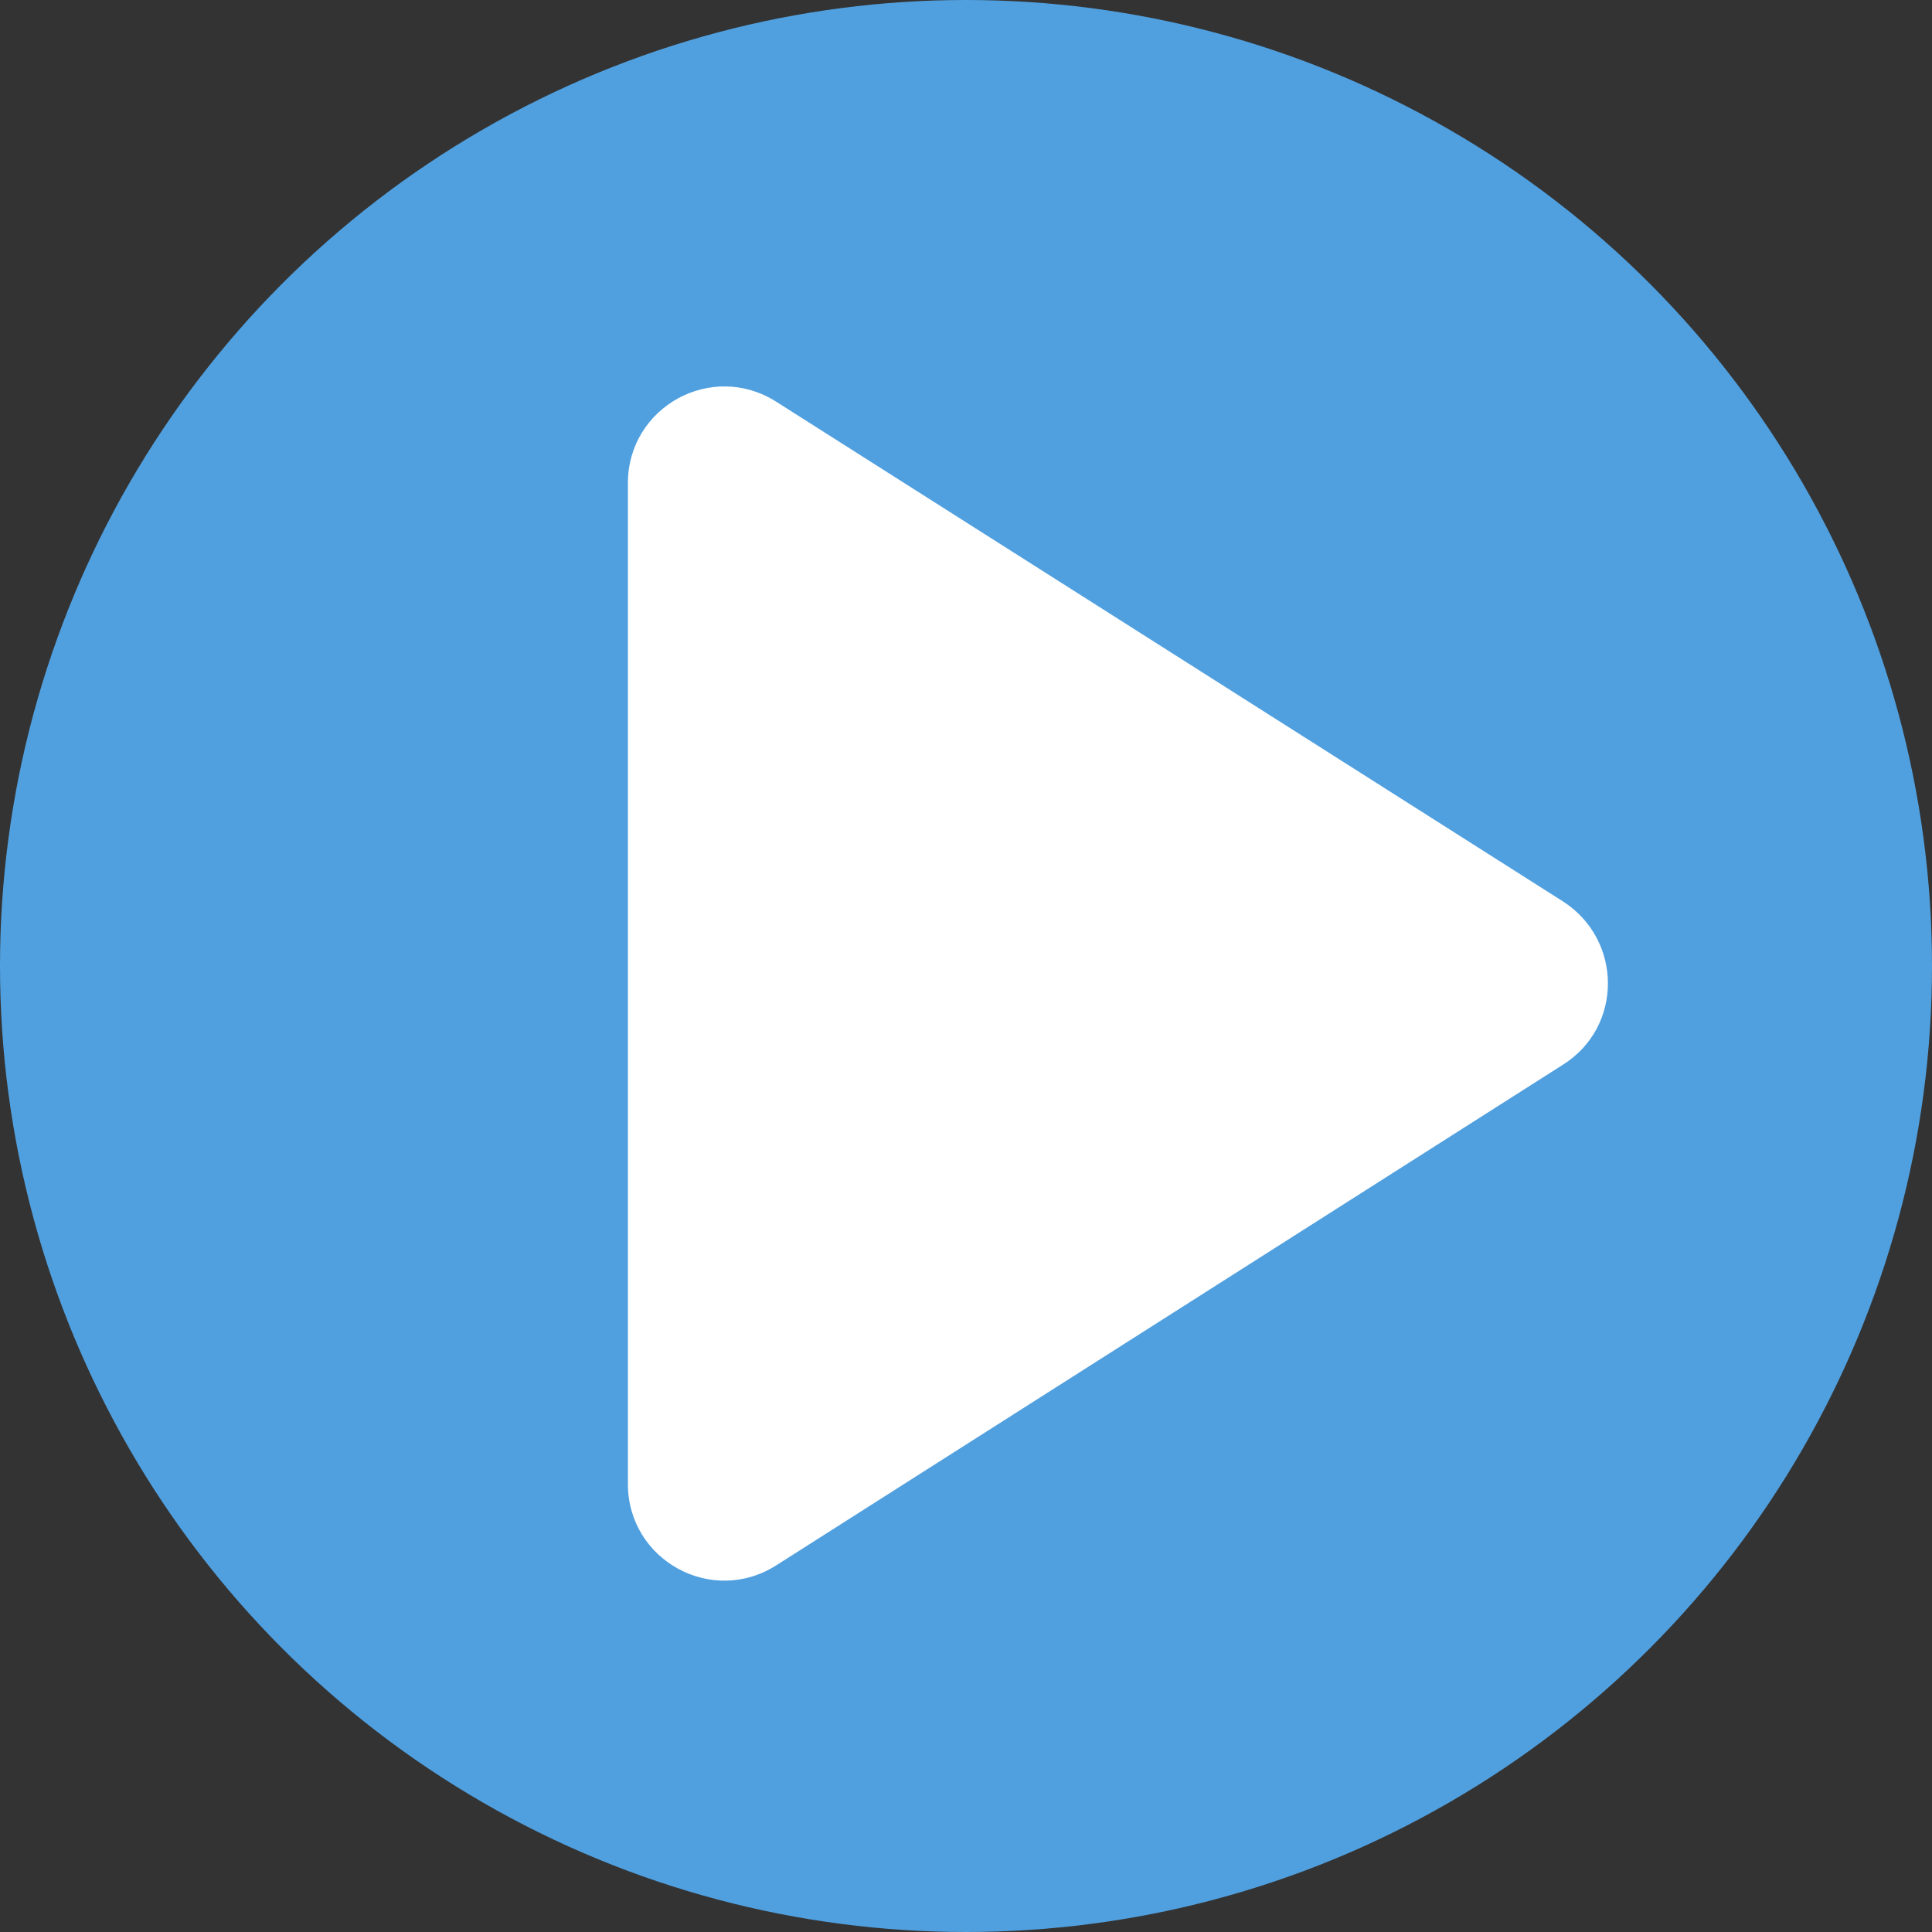<svg width="40" height="40" viewBox="0 0 40 40" fill="none" xmlns="http://www.w3.org/2000/svg">
<rect x="0" y="0" width="40" height="40" fill="#333333" stroke="none"/>
<circle cx="20" cy="20" r="20" fill="#50A0E0"/>
<path d="M0 2.003V22.723C0 24.303 1.74 25.263 3.08 24.403L19.36 14.043C20.6 13.263 20.6 11.463 19.36 10.663L3.08 0.323C1.74 -0.537 0 0.423 0 2.003Z" transform="translate(13 8)" fill="white"/>
</svg>
